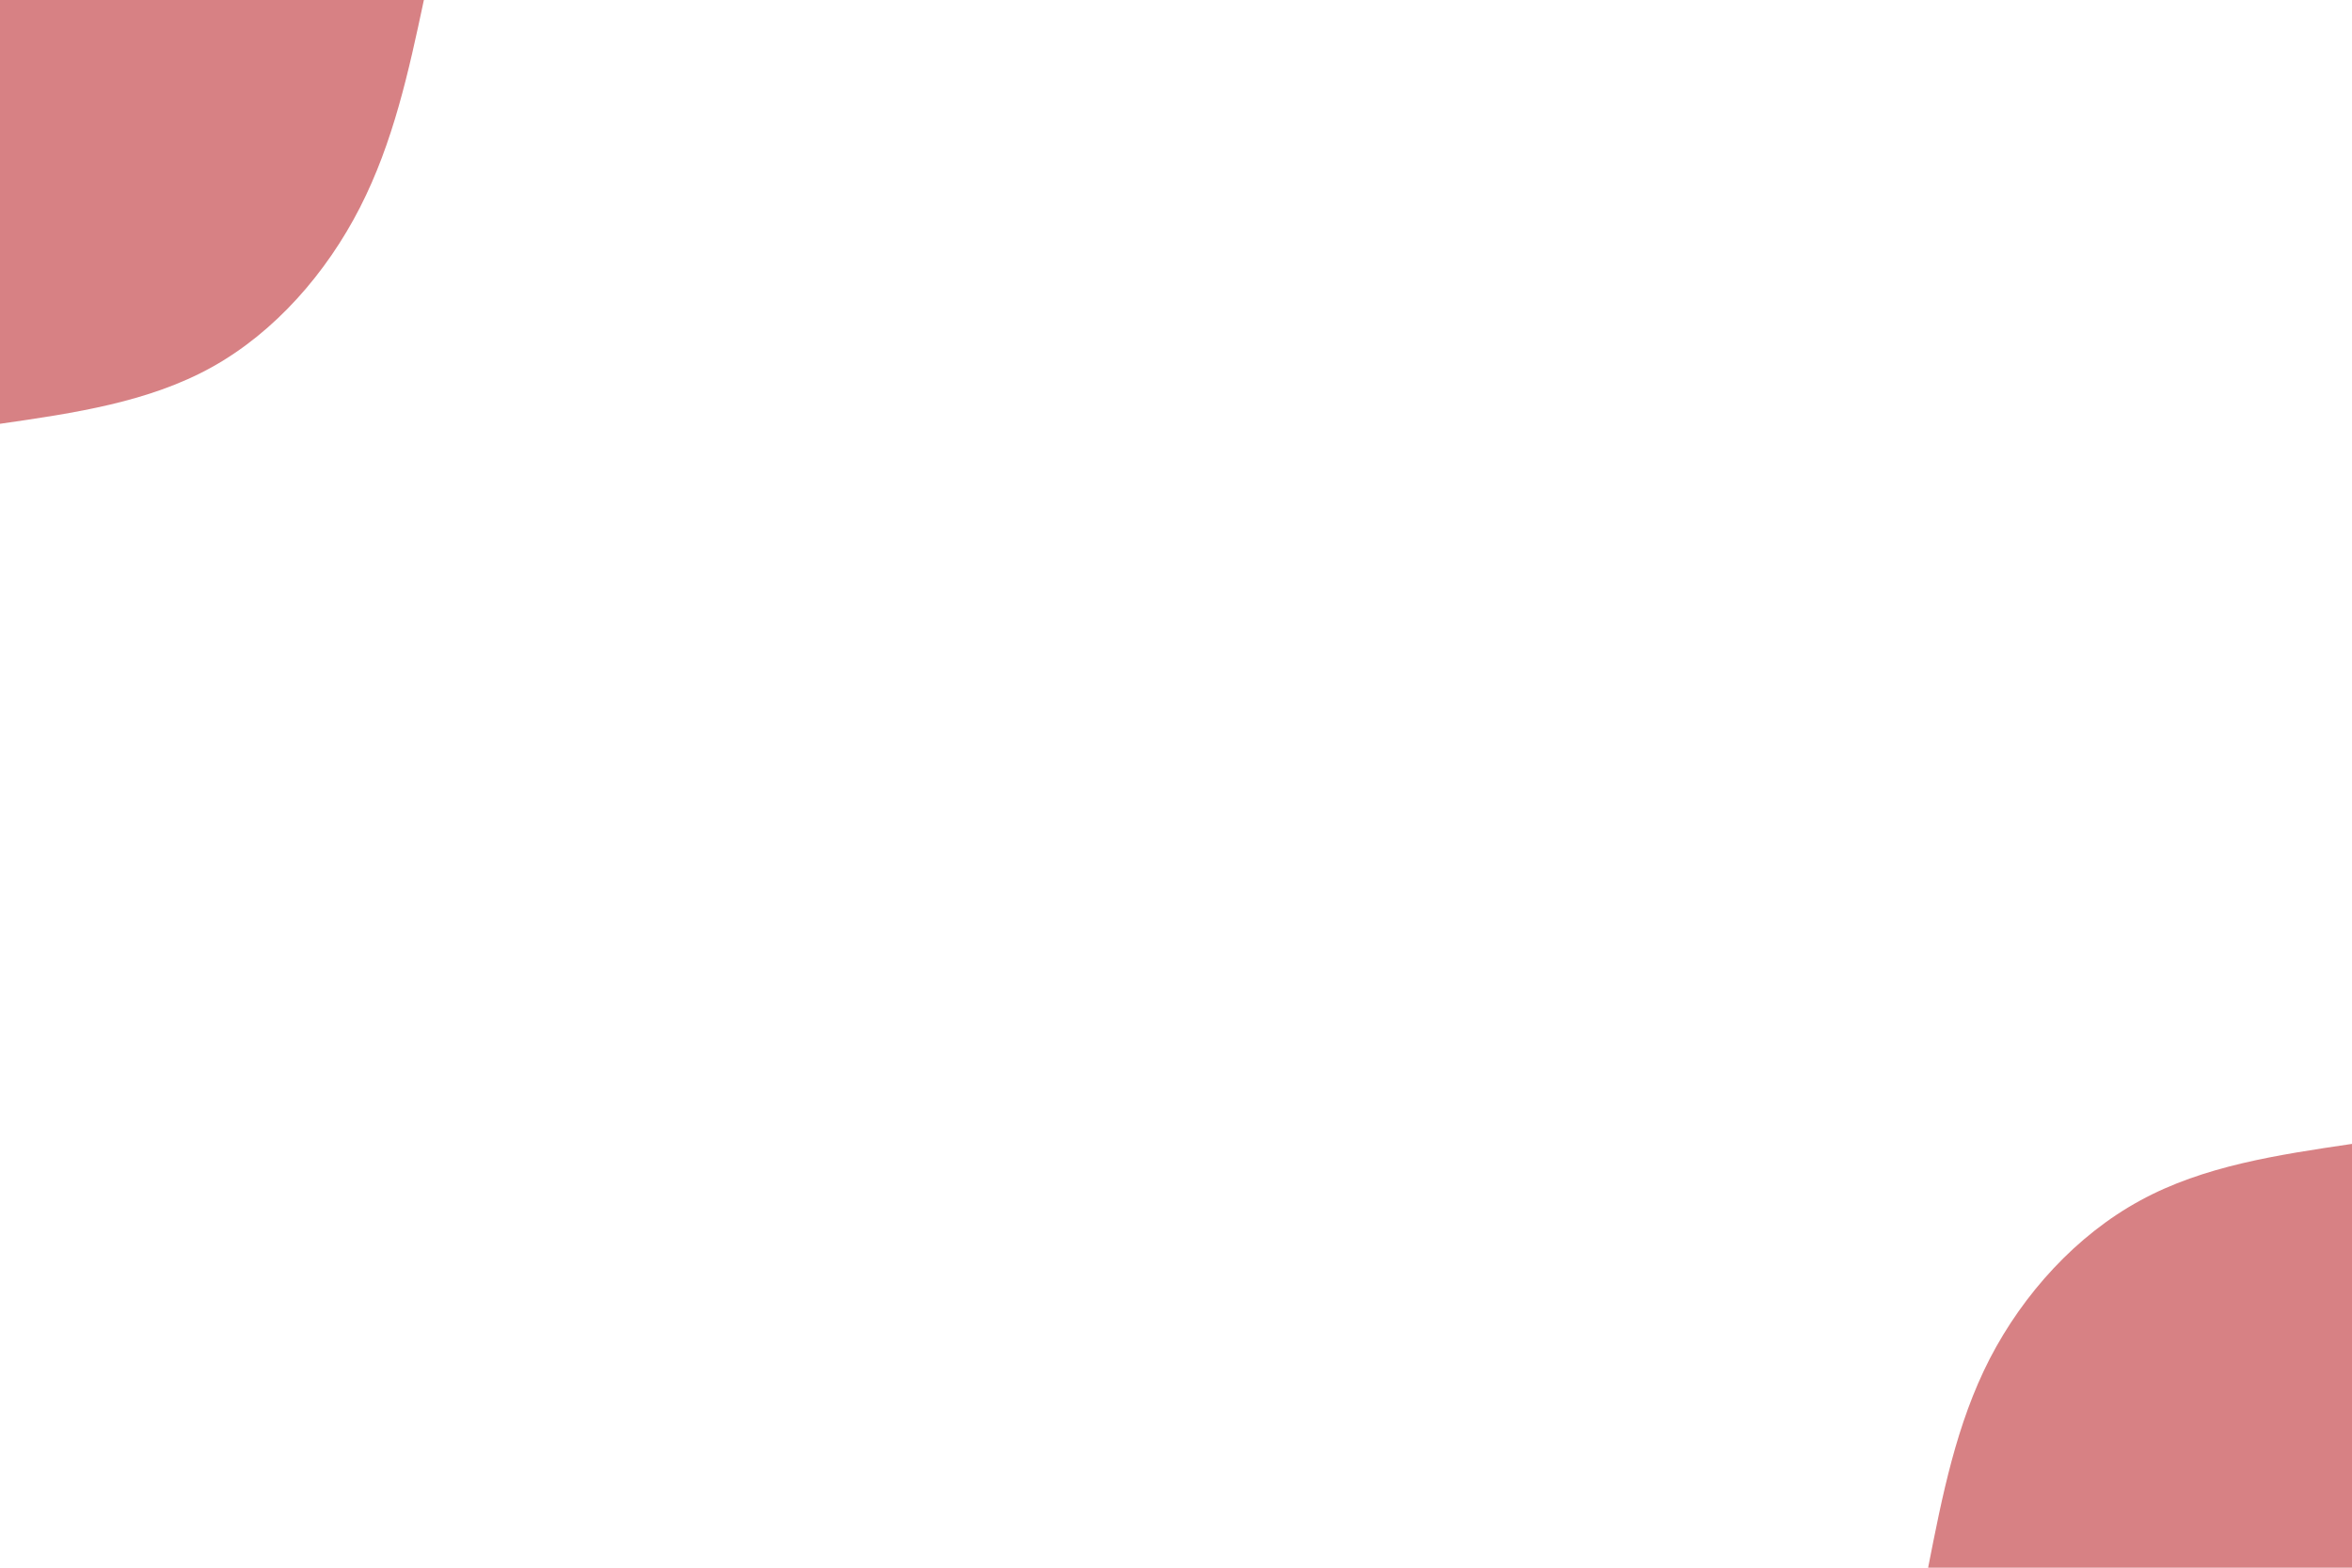<svg id="visual" viewBox="0 0 900 600" width="900" height="600" xmlns="http://www.w3.org/2000/svg" xmlns:xlink="http://www.w3.org/1999/xlink" version="1.1"><rect x="0" y="0" width="900" height="600" fill="#FFFFFF"></rect><defs><linearGradient id="grad1_0" x1="33.3%" y1="100%" x2="100%" y2="0%"><stop offset="20%" stop-color="#ffffff" stop-opacity="1"></stop><stop offset="80%" stop-color="#ffffff" stop-opacity="1"></stop></linearGradient></defs><defs><linearGradient id="grad2_0" x1="0%" y1="100%" x2="66.7%" y2="0%"><stop offset="20%" stop-color="#ffffff" stop-opacity="1"></stop><stop offset="80%" stop-color="#ffffff" stop-opacity="1"></stop></linearGradient></defs><g transform="translate(900, 600)"><path d="M-162.2 0C-156.8 -27.5 -151.4 -55.1 -138.6 -80C-125.7 -104.9 -105.5 -127.2 -81.1 -140.5C-56.8 -153.8 -28.4 -158 0 -162.2L0 0Z" fill="#d78184"></path></g><g transform="translate(0, 0)"><path d="M162.2 0C156.4 27.3 150.5 54.5 137.7 79.5C124.9 104.5 105.2 127.1 81.1 140.5C57 153.9 28.5 158.1 0 162.2L0 0Z" fill="#d78184"></path></g></svg>